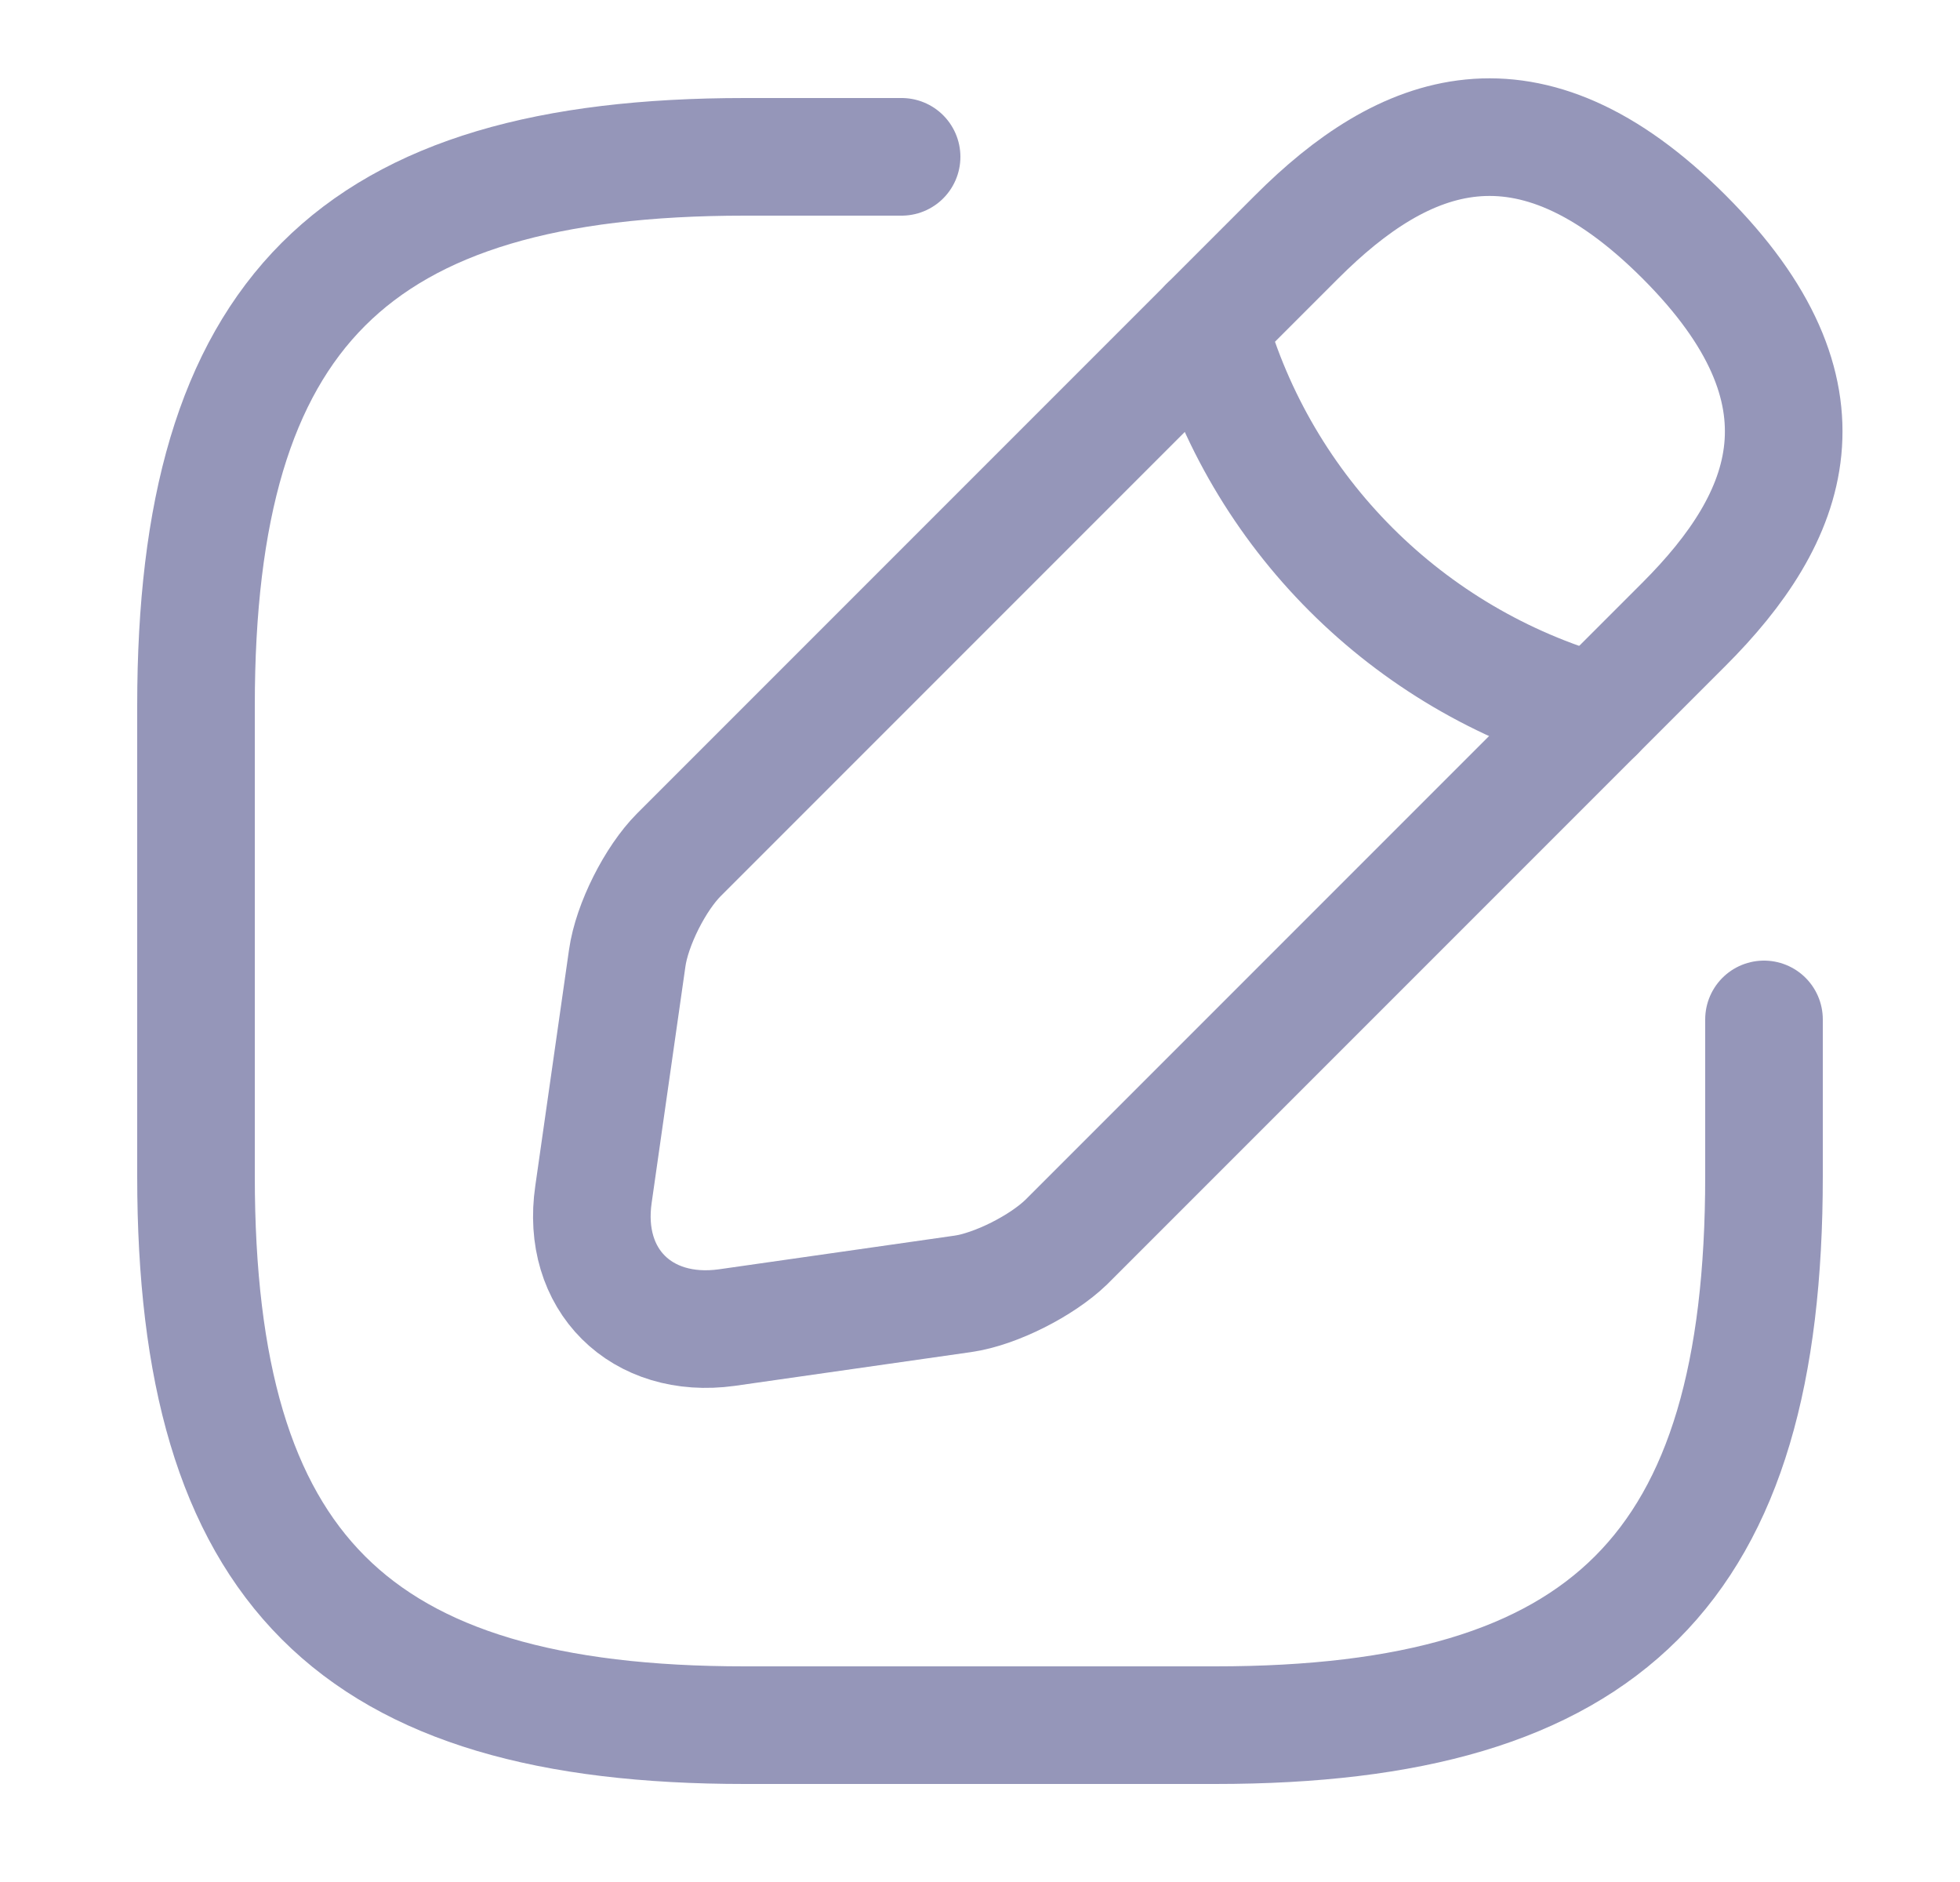 <svg width="25" height="24" viewBox="0 0 25 24" fill="none" xmlns="http://www.w3.org/2000/svg">
<path d="M11.5 2H9.5C4.5 2 2.5 4 2.5 9V15C2.5 20 4.5 22 9.5 22H15.5C20.5 22 22.5 20 22.5 15V13" stroke="#9596B9" stroke-width="1.5" stroke-linecap="round" stroke-linejoin="round"/>
<path d="M16.54 3.02L8.66 10.9C8.36 11.2 8.06 11.79 8 12.22L7.57 15.23C7.41 16.32 8.18 17.08 9.27 16.93L12.28 16.5C12.7 16.44 13.29 16.14 13.6 15.84L21.48 7.96C22.84 6.6 23.48 5.02 21.48 3.02C19.48 1.02 17.9 1.66 16.54 3.02Z" stroke="#9596B9" stroke-width="1.5" stroke-miterlimit="10" stroke-linecap="round" stroke-linejoin="round"/>
<path d="M15.41 4.15C16.08 6.54 17.95 8.41 20.35 9.09" stroke="#9596B9" stroke-width="1.5" stroke-miterlimit="10" stroke-linecap="round" stroke-linejoin="round"/>
</svg>
